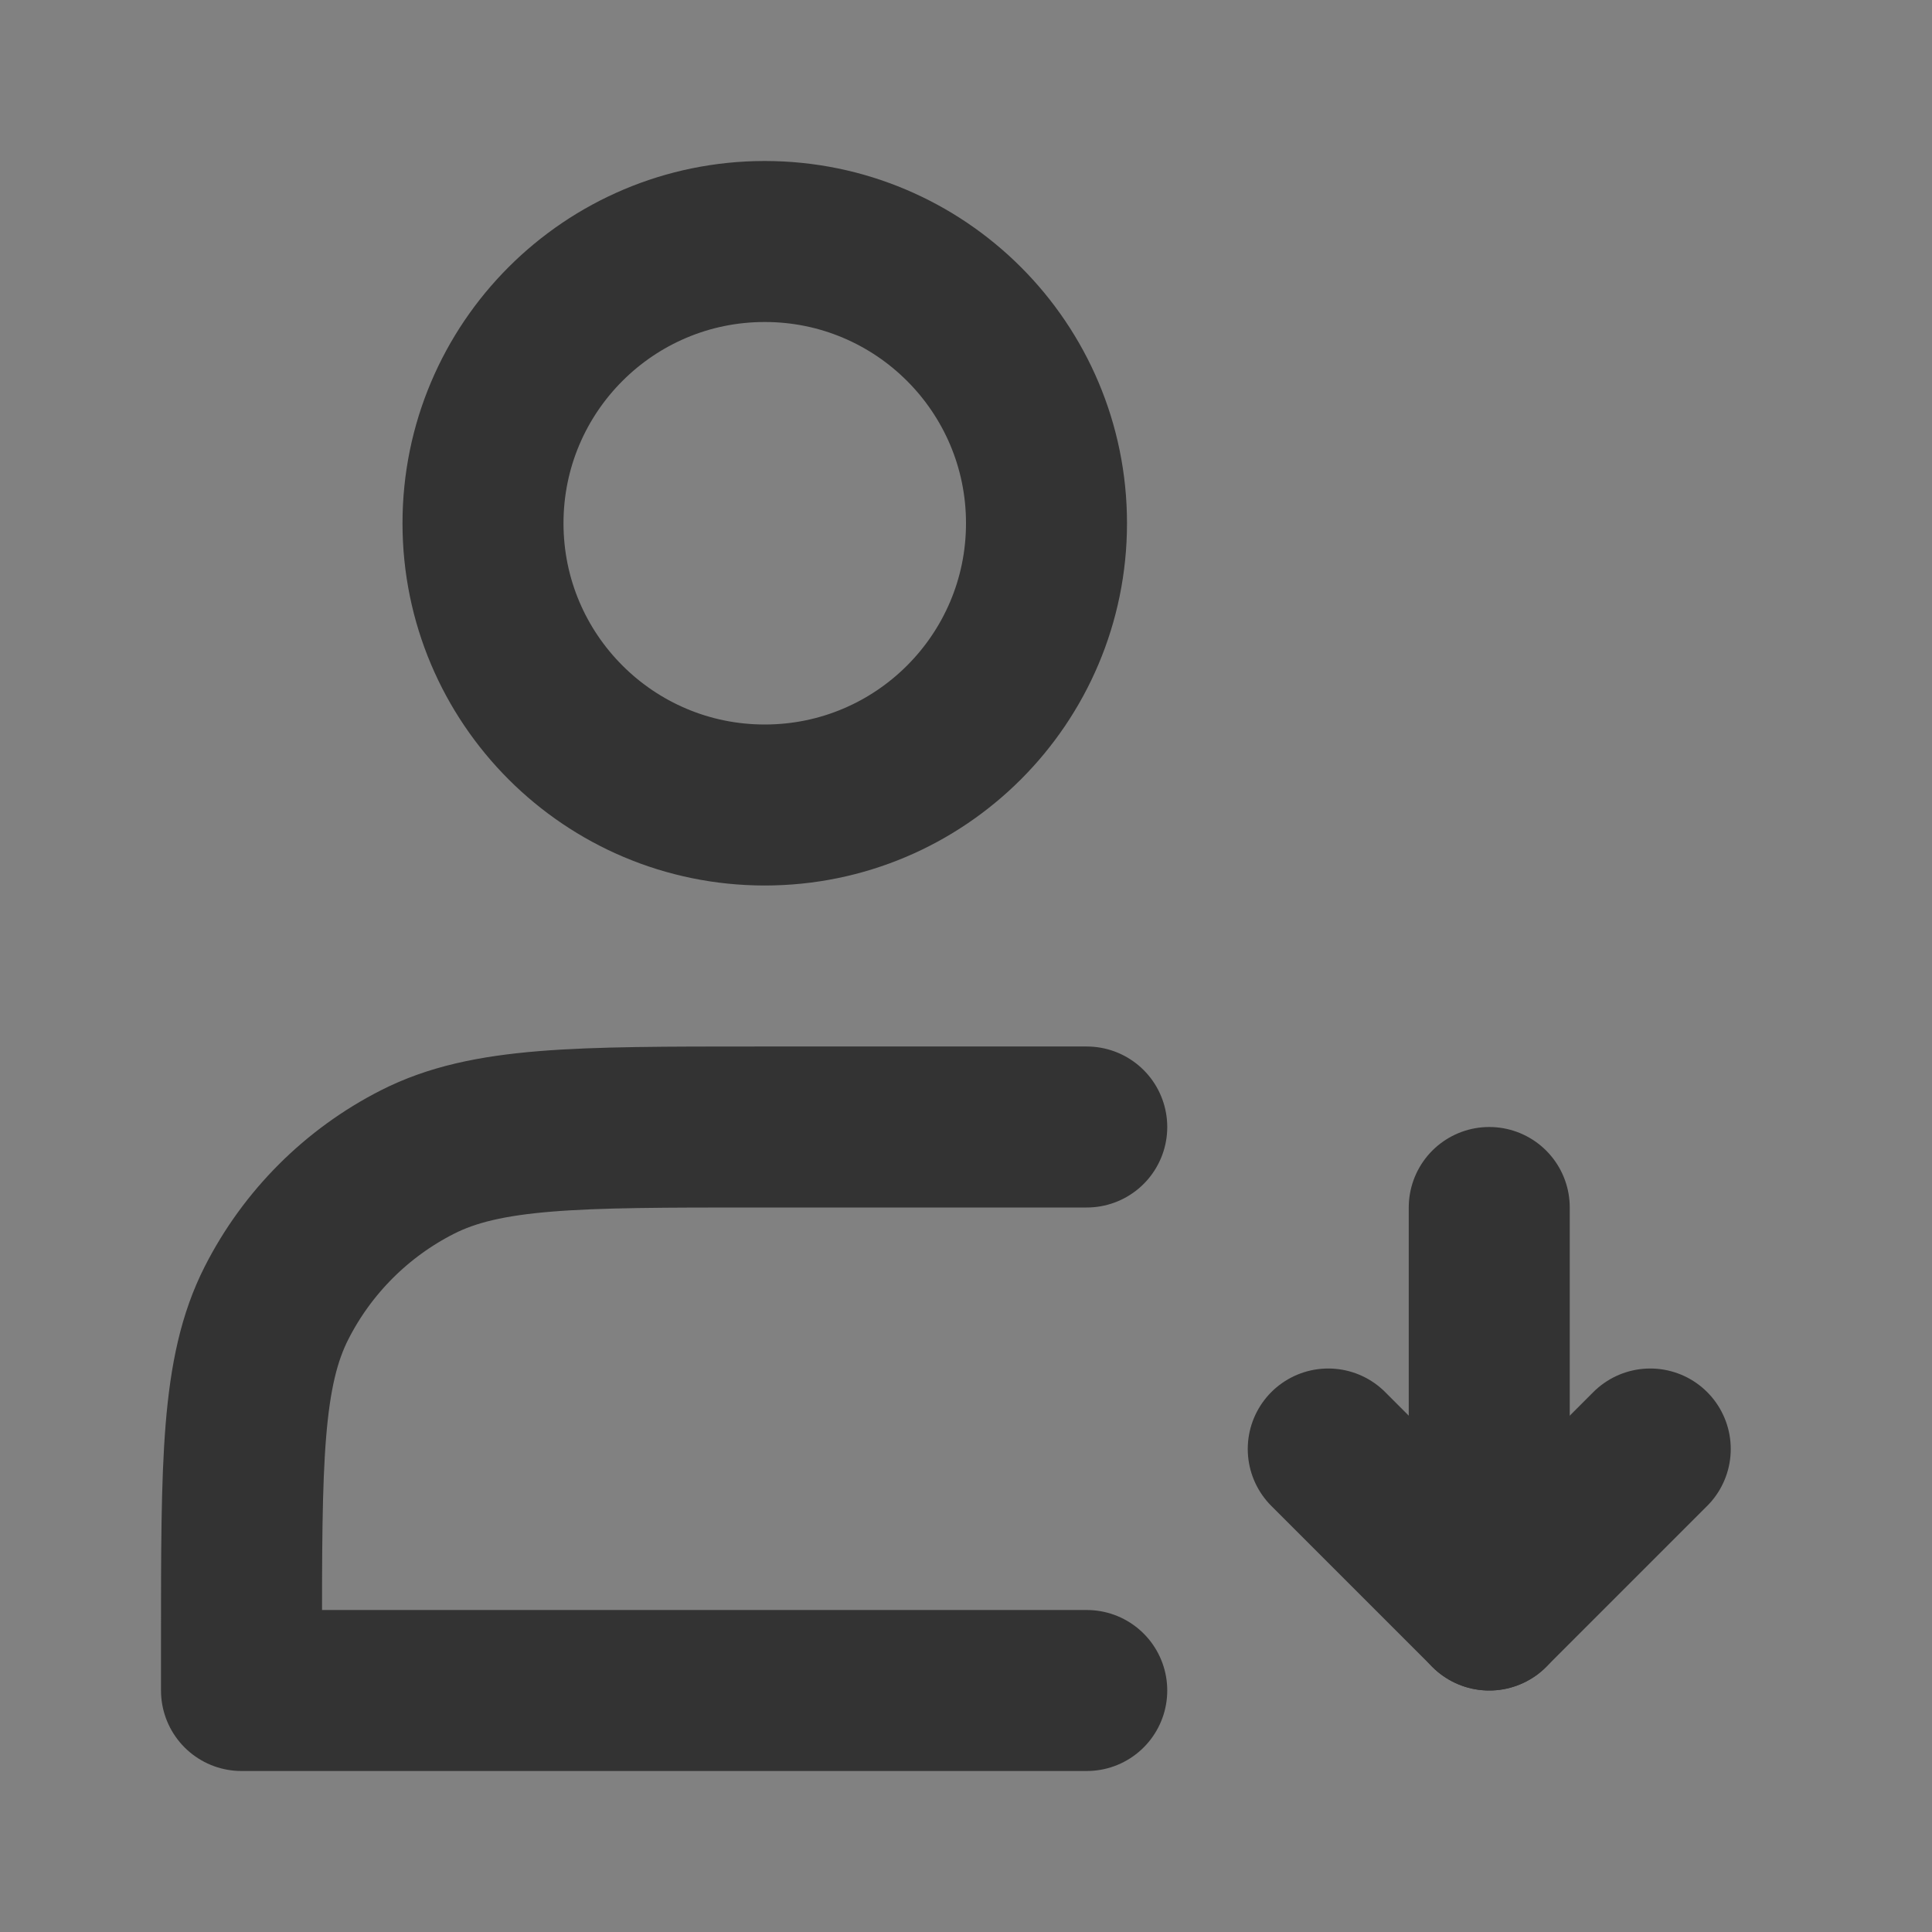 <svg width="24" height="24" viewBox="0 0 24 24" fill="none" xmlns="http://www.w3.org/2000/svg">
<rect x="0" y="0" width="24" height="24" fill="#808080" stroke="none"/>
<g clip-path="url(#clip0_201_49961)">
<path d="M24 0H0V24H24V0Z" fill="white" fill-opacity="0.01"/>
<path d="M9.5 10C11.433 10 13 8.433 13 6.5C13 4.567 11.433 3 9.5 3C7.567 3 6 4.567 6 6.5C6 8.433 7.567 10 9.5 10Z" stroke="#333333" stroke-width="2" stroke-linejoin="round"/>
<path d="M18.5 20V15" stroke="#333333" stroke-width="2" stroke-linecap="round" stroke-linejoin="round"/>
<path d="M16.5 18L18.5 20L20.5 18" stroke="#333333" stroke-width="2" stroke-linecap="round" stroke-linejoin="round"/>
<path d="M13.5 14H9.4C7.16 14 6.04 14 5.184 14.436C4.431 14.819 3.819 15.431 3.436 16.184C3 17.04 3 18.16 3 20.4V21H13.5" stroke="#333333" stroke-width="2" stroke-linecap="round" stroke-linejoin="round"/>
</g>
<defs>
<clipPath id="clip0_201_49961">
<rect width="24" height="24" fill="white"/>
</clipPath>
</defs>
</svg>
